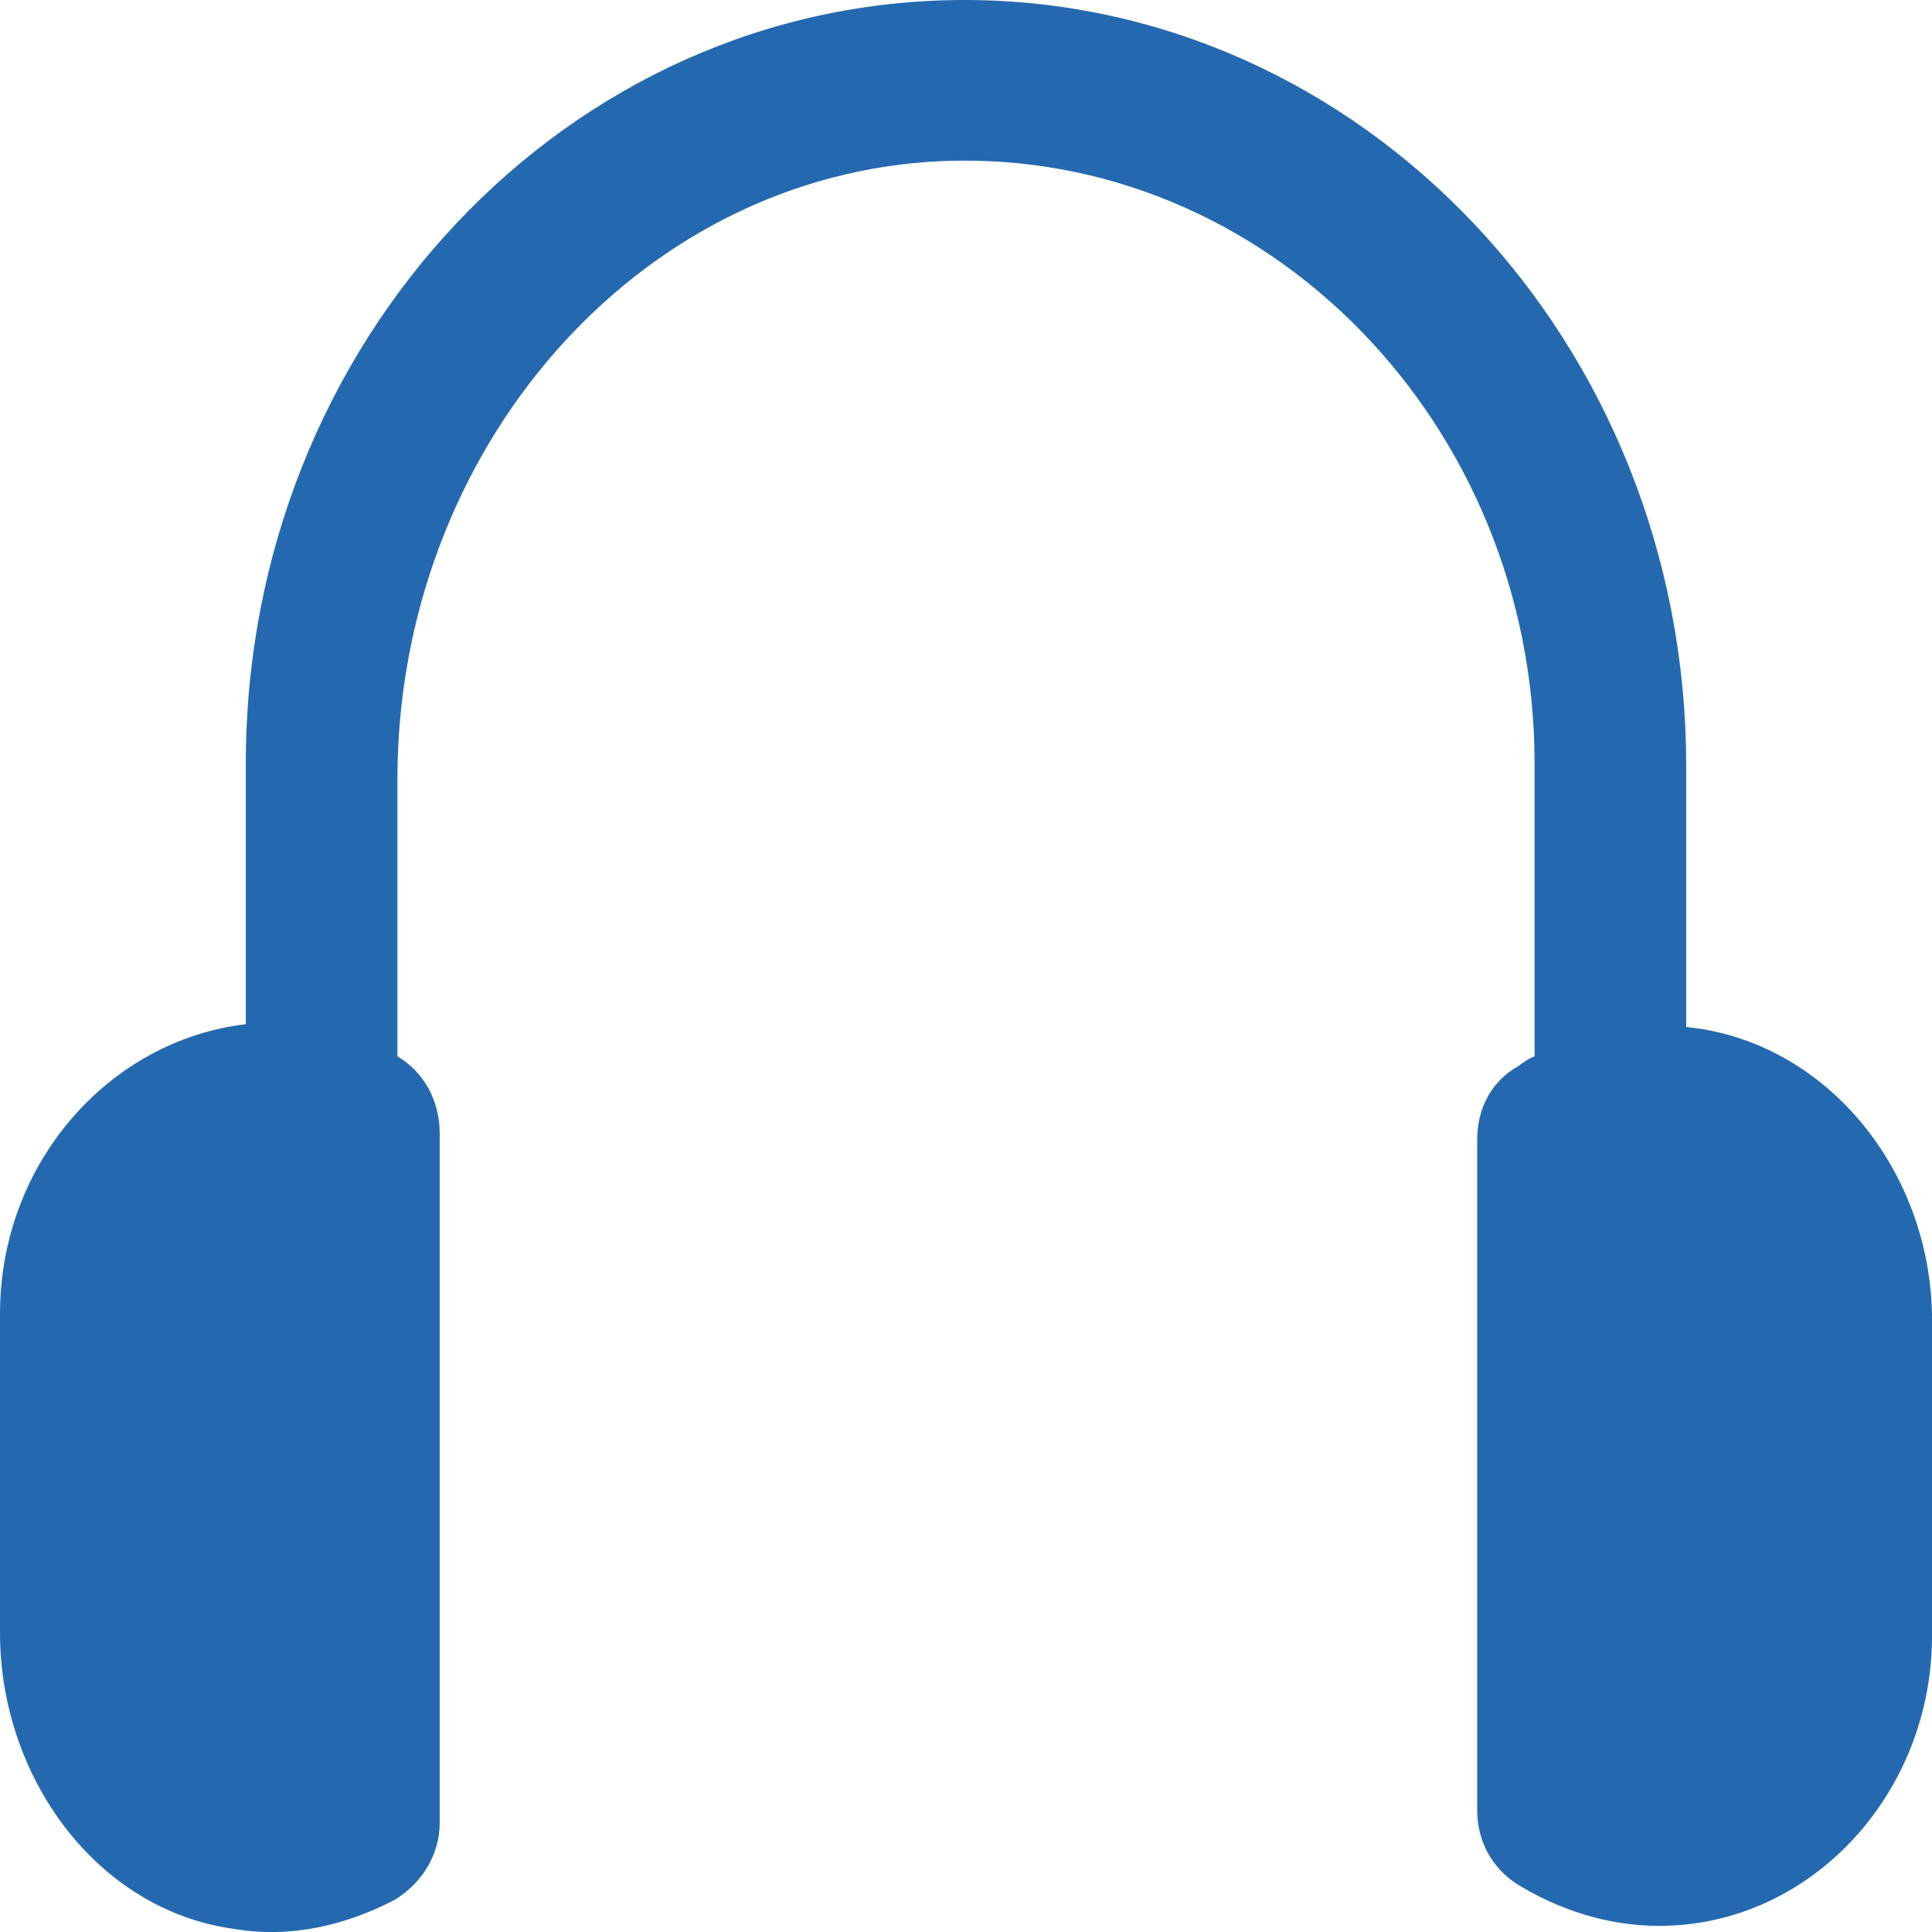 <svg width="17" height="17" viewBox="0 0 17 17" fill="none" xmlns="http://www.w3.org/2000/svg">
<path d="M14.837 9.037V6.74C14.837 3.006 11.978 0 8.486 0C4.993 0 2.163 3.006 2.163 6.715V9.012C0.962 9.154 0 10.232 0 11.562V14.366C0 15.641 0.853 16.805 2.054 16.972C2.559 17.058 3.04 16.941 3.469 16.719C3.707 16.577 3.869 16.324 3.869 16.041V9.973C3.869 9.69 3.735 9.437 3.497 9.295V6.856C3.497 3.967 5.603 1.528 8.3 1.417C11.154 1.306 13.503 3.739 13.503 6.715V9.295C13.422 9.326 13.369 9.381 13.317 9.407C13.103 9.548 12.998 9.776 12.998 10.029V15.924C12.998 16.207 13.131 16.435 13.346 16.577C13.717 16.805 14.146 16.946 14.599 16.946C15.933 16.946 17 15.783 17 14.396V11.562C16.971 10.257 16.038 9.154 14.837 9.037Z" fill="#2469B0"/>
</svg>
